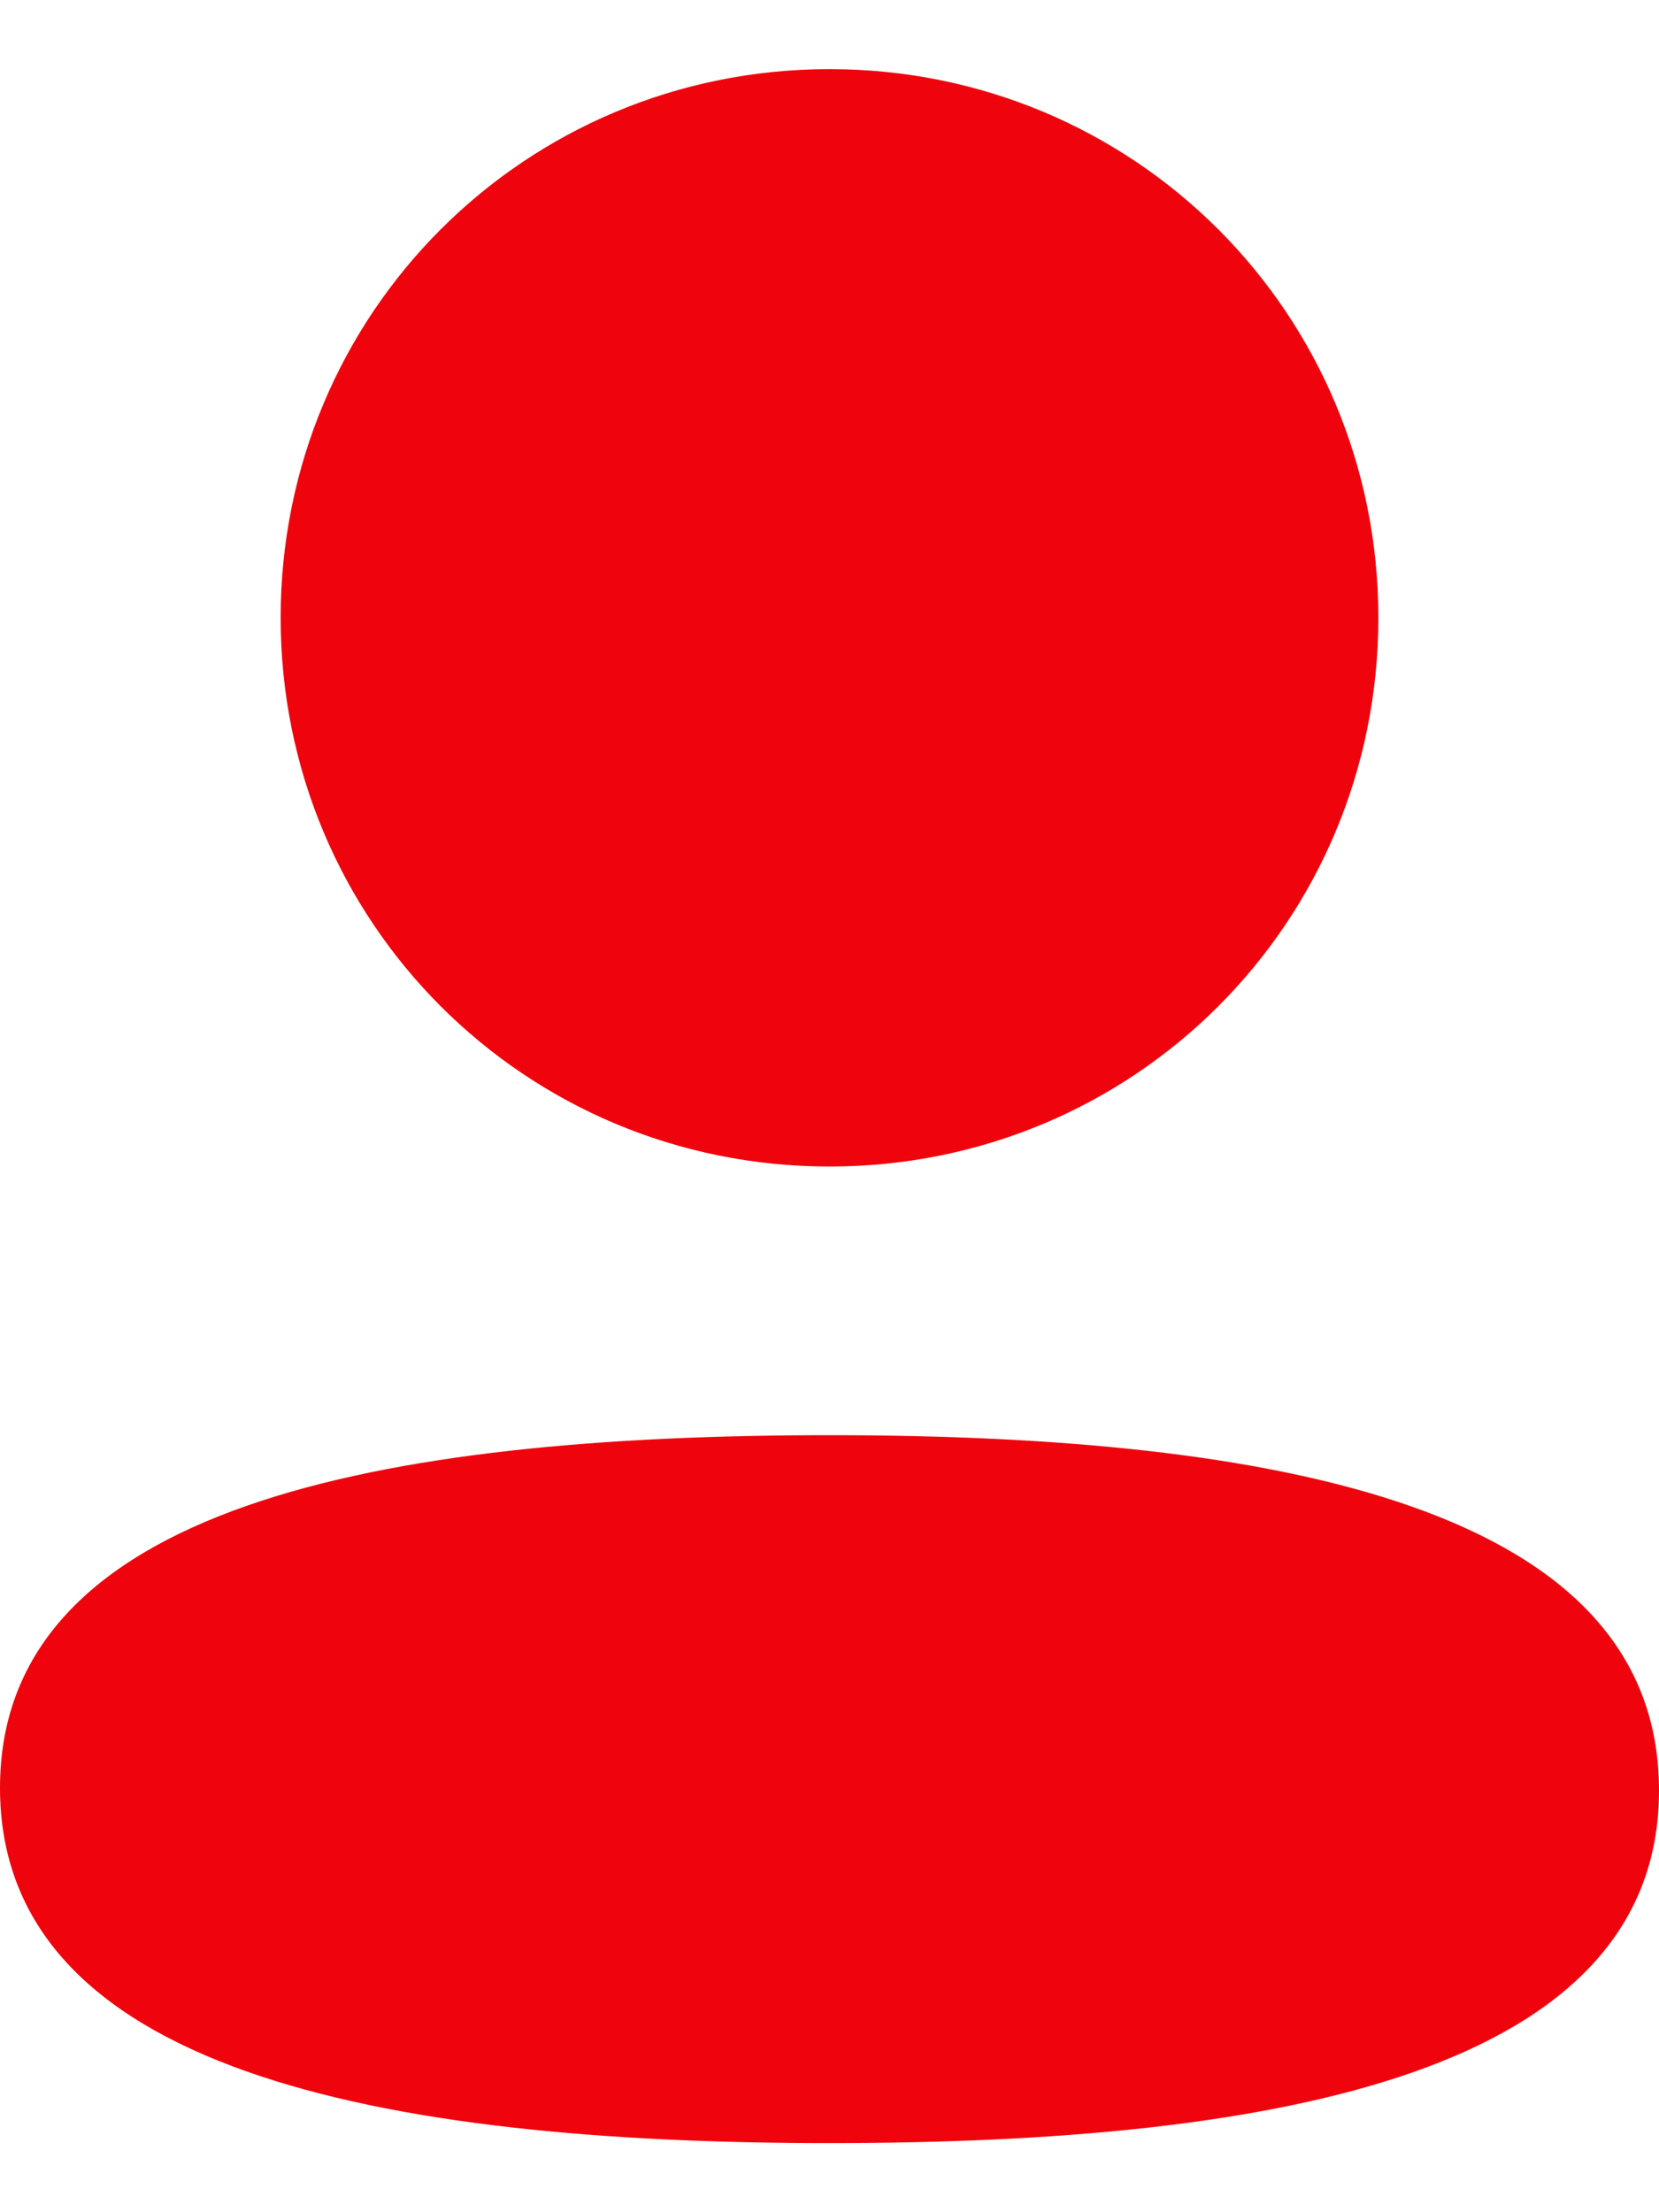 <svg width="12" height="16" viewBox="0 0 12 16" fill="none" xmlns="http://www.w3.org/2000/svg">
<path fill-rule="evenodd" clip-rule="evenodd" d="M9.97 4.468C9.97 6.671 8.204 8.437 6 8.437C3.796 8.437 2.03 6.671 2.03 4.468C2.03 2.266 3.796 0.5 6 0.5C8.204 0.5 9.97 2.266 9.97 4.468ZM6 15.5C2.747 15.5 0 14.971 0 12.931C0 10.89 2.764 10.38 6 10.38C9.254 10.38 12 10.909 12 12.949C12 14.99 9.236 15.5 6 15.5Z" fill="#EF040D"/>
</svg>
